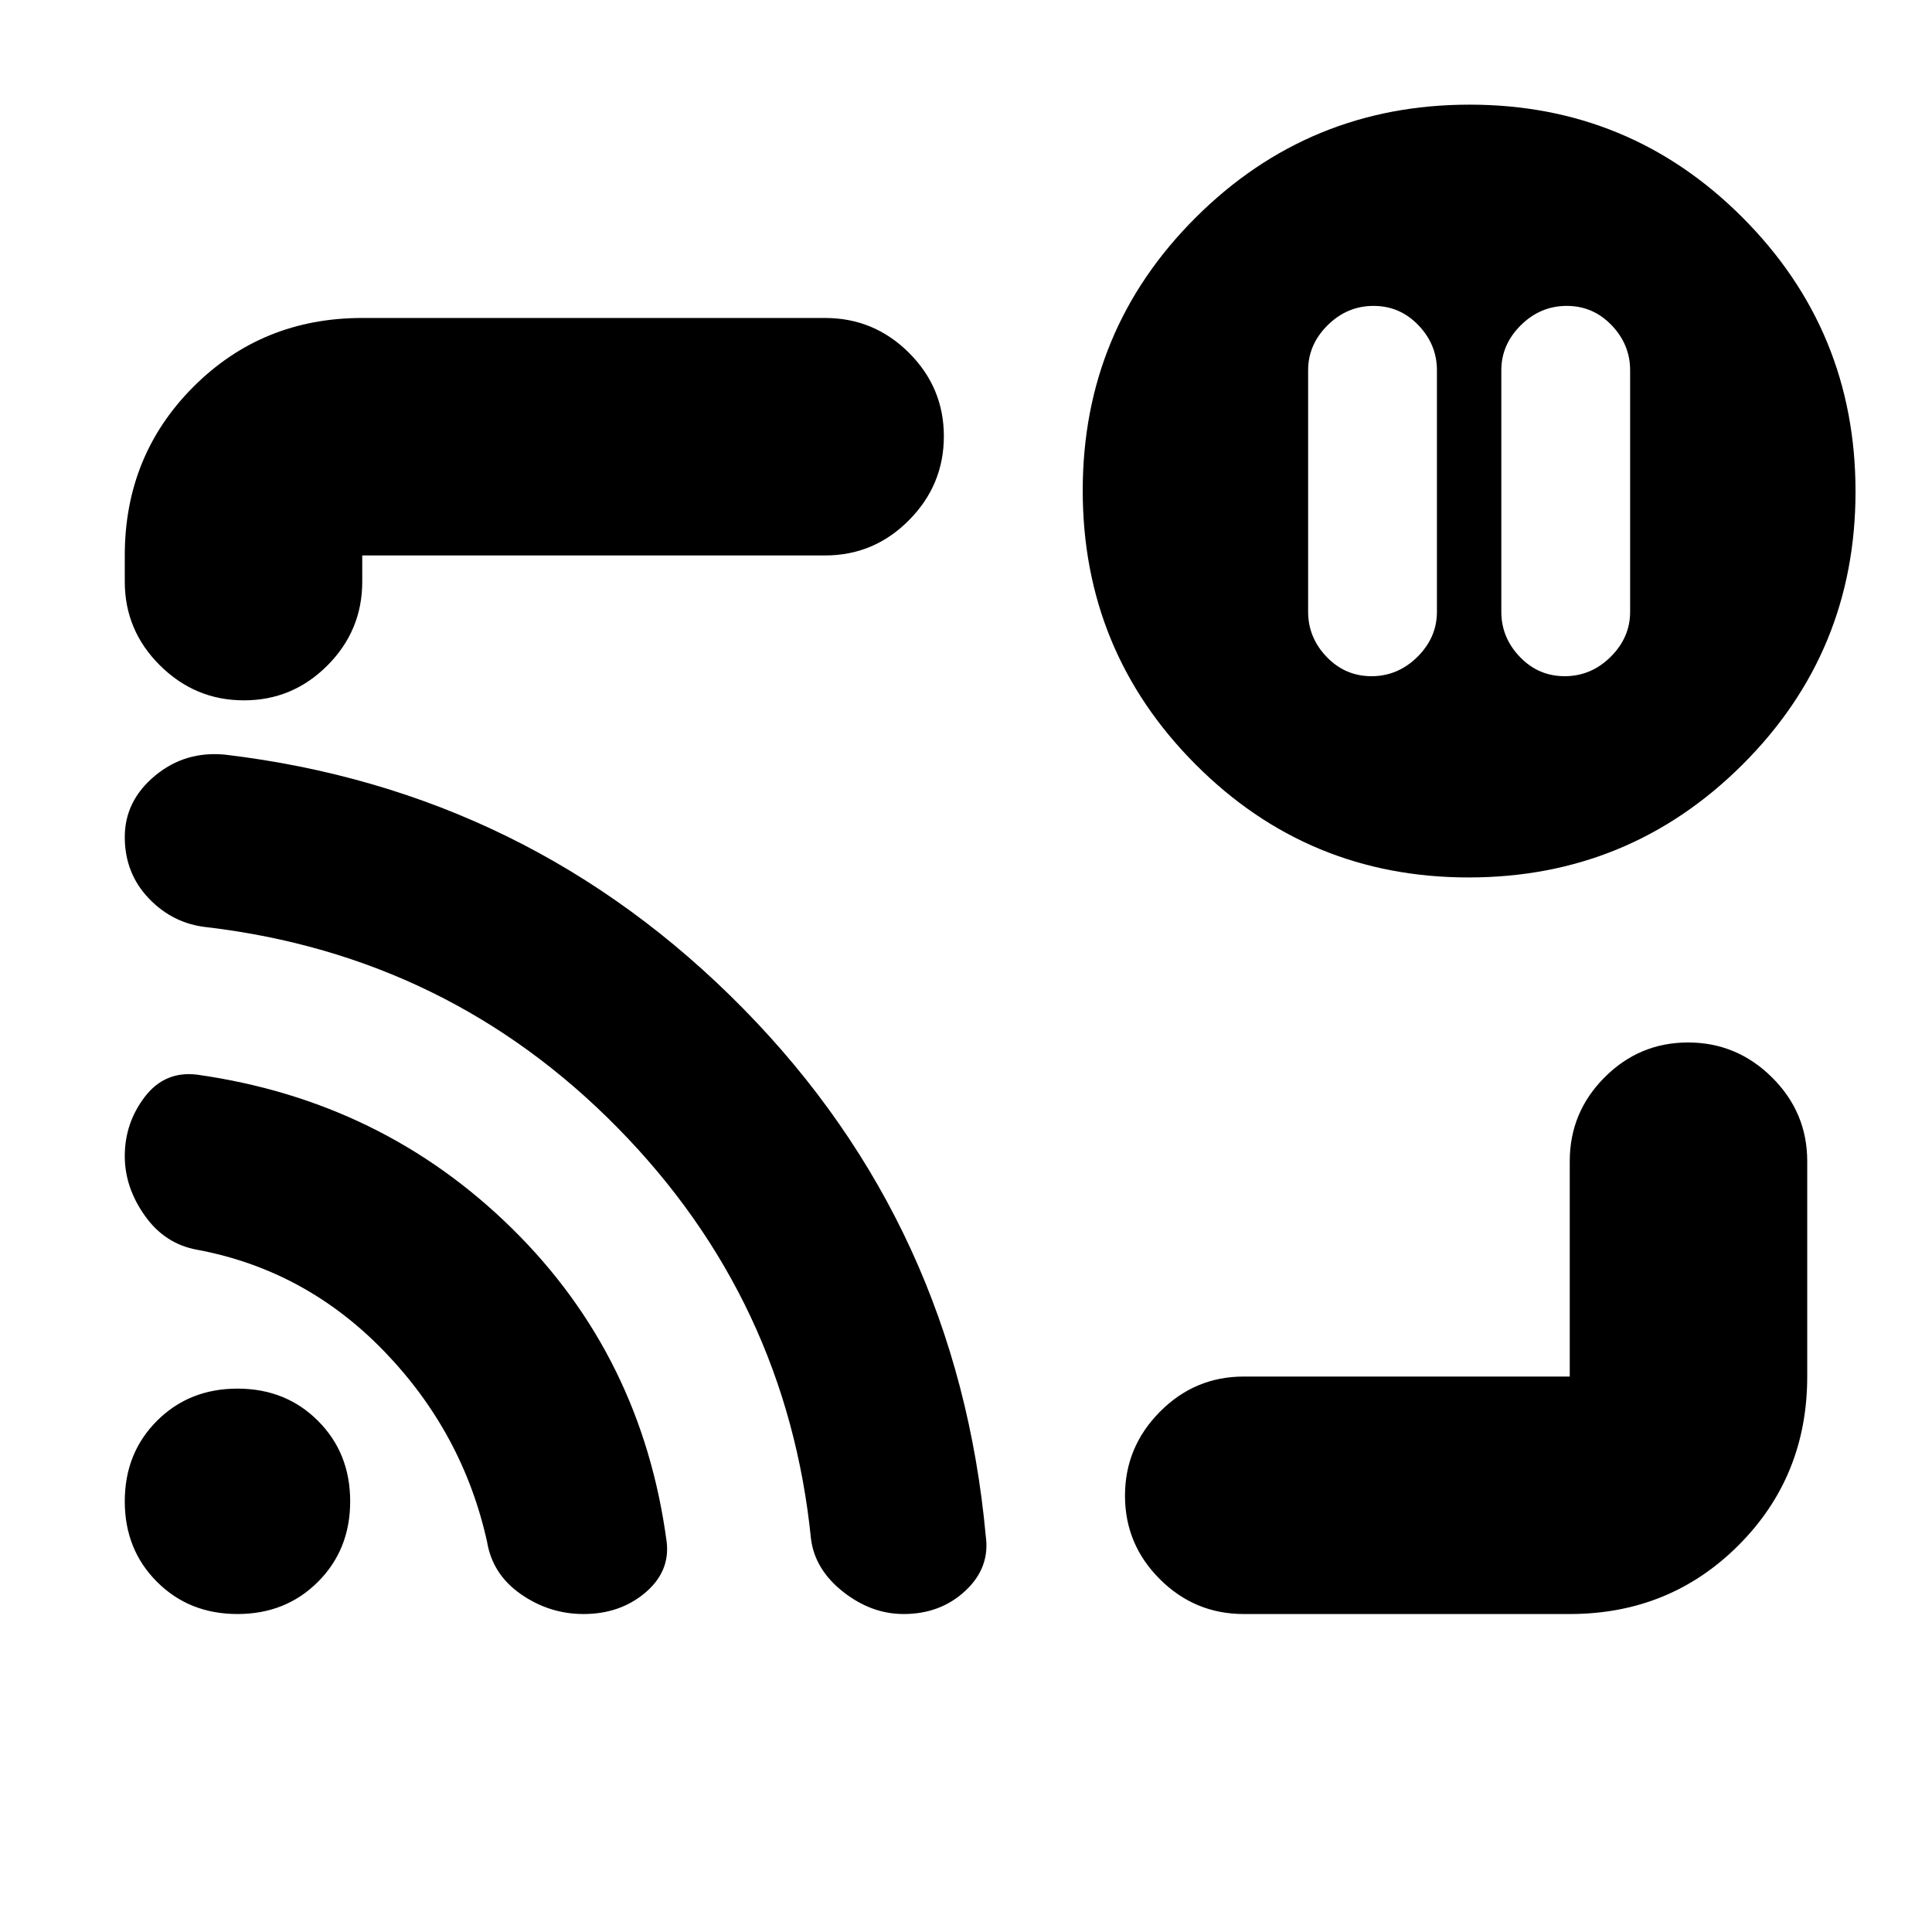 <svg xmlns="http://www.w3.org/2000/svg" height="20" viewBox="0 -960 960 960" width="20"><path d="M778.5-808q-13.1 0-22.8 9.6-9.7 9.6-9.7 22.4v120q0 12.8 9.2 22.4 9.2 9.6 22.3 9.6 13.1 0 22.8-9.6 9.7-9.6 9.7-22.4v-120q0-12.8-9.2-22.4-9.2-9.6-22.3-9.6Zm-96 0q-13.1 0-22.8 9.6-9.7 9.6-9.7 22.4v120q0 12.8 9.2 22.4 9.2 9.6 22.3 9.6 13.1 0 22.8-9.6 9.7-9.6 9.7-22.4v-120q0-12.8-9.2-22.4-9.2-9.6-22.3-9.6ZM480-480Zm300 322H618q-24.3 0-41.65-17.29Q559-192.58 559-216.79t17.35-41.71Q593.7-276 618-276h162v-107q0-24.3 17.29-41.65Q814.58-442 838.79-442t41.71 17.35Q898-407.3 898-383v107q0 49.7-34.15 83.85Q829.7-158 780-158ZM121.21-612Q97-612 79.5-629.35T62-671v-13q0-49.7 34.15-83.85Q130.3-802 180-802h230q24.3 0 41.65 17.29Q469-767.42 469-743.21t-17.35 41.71Q434.3-684 410-684H180v13q0 24.3-17.29 41.65Q145.42-612 121.21-612Zm608.56 88Q650-524 594-580.23q-56-56.22-56-136Q538-796 594.23-852q56.22-56 136-56Q810-908 866-851.77q56 56.22 56 136Q922-636 865.77-580q-56.22 56-136 56ZM118-158q-24 0-40-16t-16-40q0-24 16-40t40-16q24 0 40 16t16 40q0 24-16 40t-40 16Zm171.97 0q-16.97 0-31.14-9.86Q244.67-177.71 242-194q-12-54-51-94.44-39-40.45-93-50.56-16.06-2.85-26.03-16.93Q62-370 62-385.52 62-402 71.96-415T98-426q92 13 156.5 76.5t76.77 155.68Q333-179 320.5-168.5T289.97-158ZM449-158q-16 0-30-11t-16-26.17Q391-314 307-399.5q-84-85.5-204.11-99.77Q86-501 74-513.53q-12-12.52-12-30.56 0-17.96 15-30.44Q92-587 112-585q151 18 257.35 126.22 106.36 108.22 120.48 262.13Q492-181 479.64-169.5 467.27-158 449-158Z"/></svg>